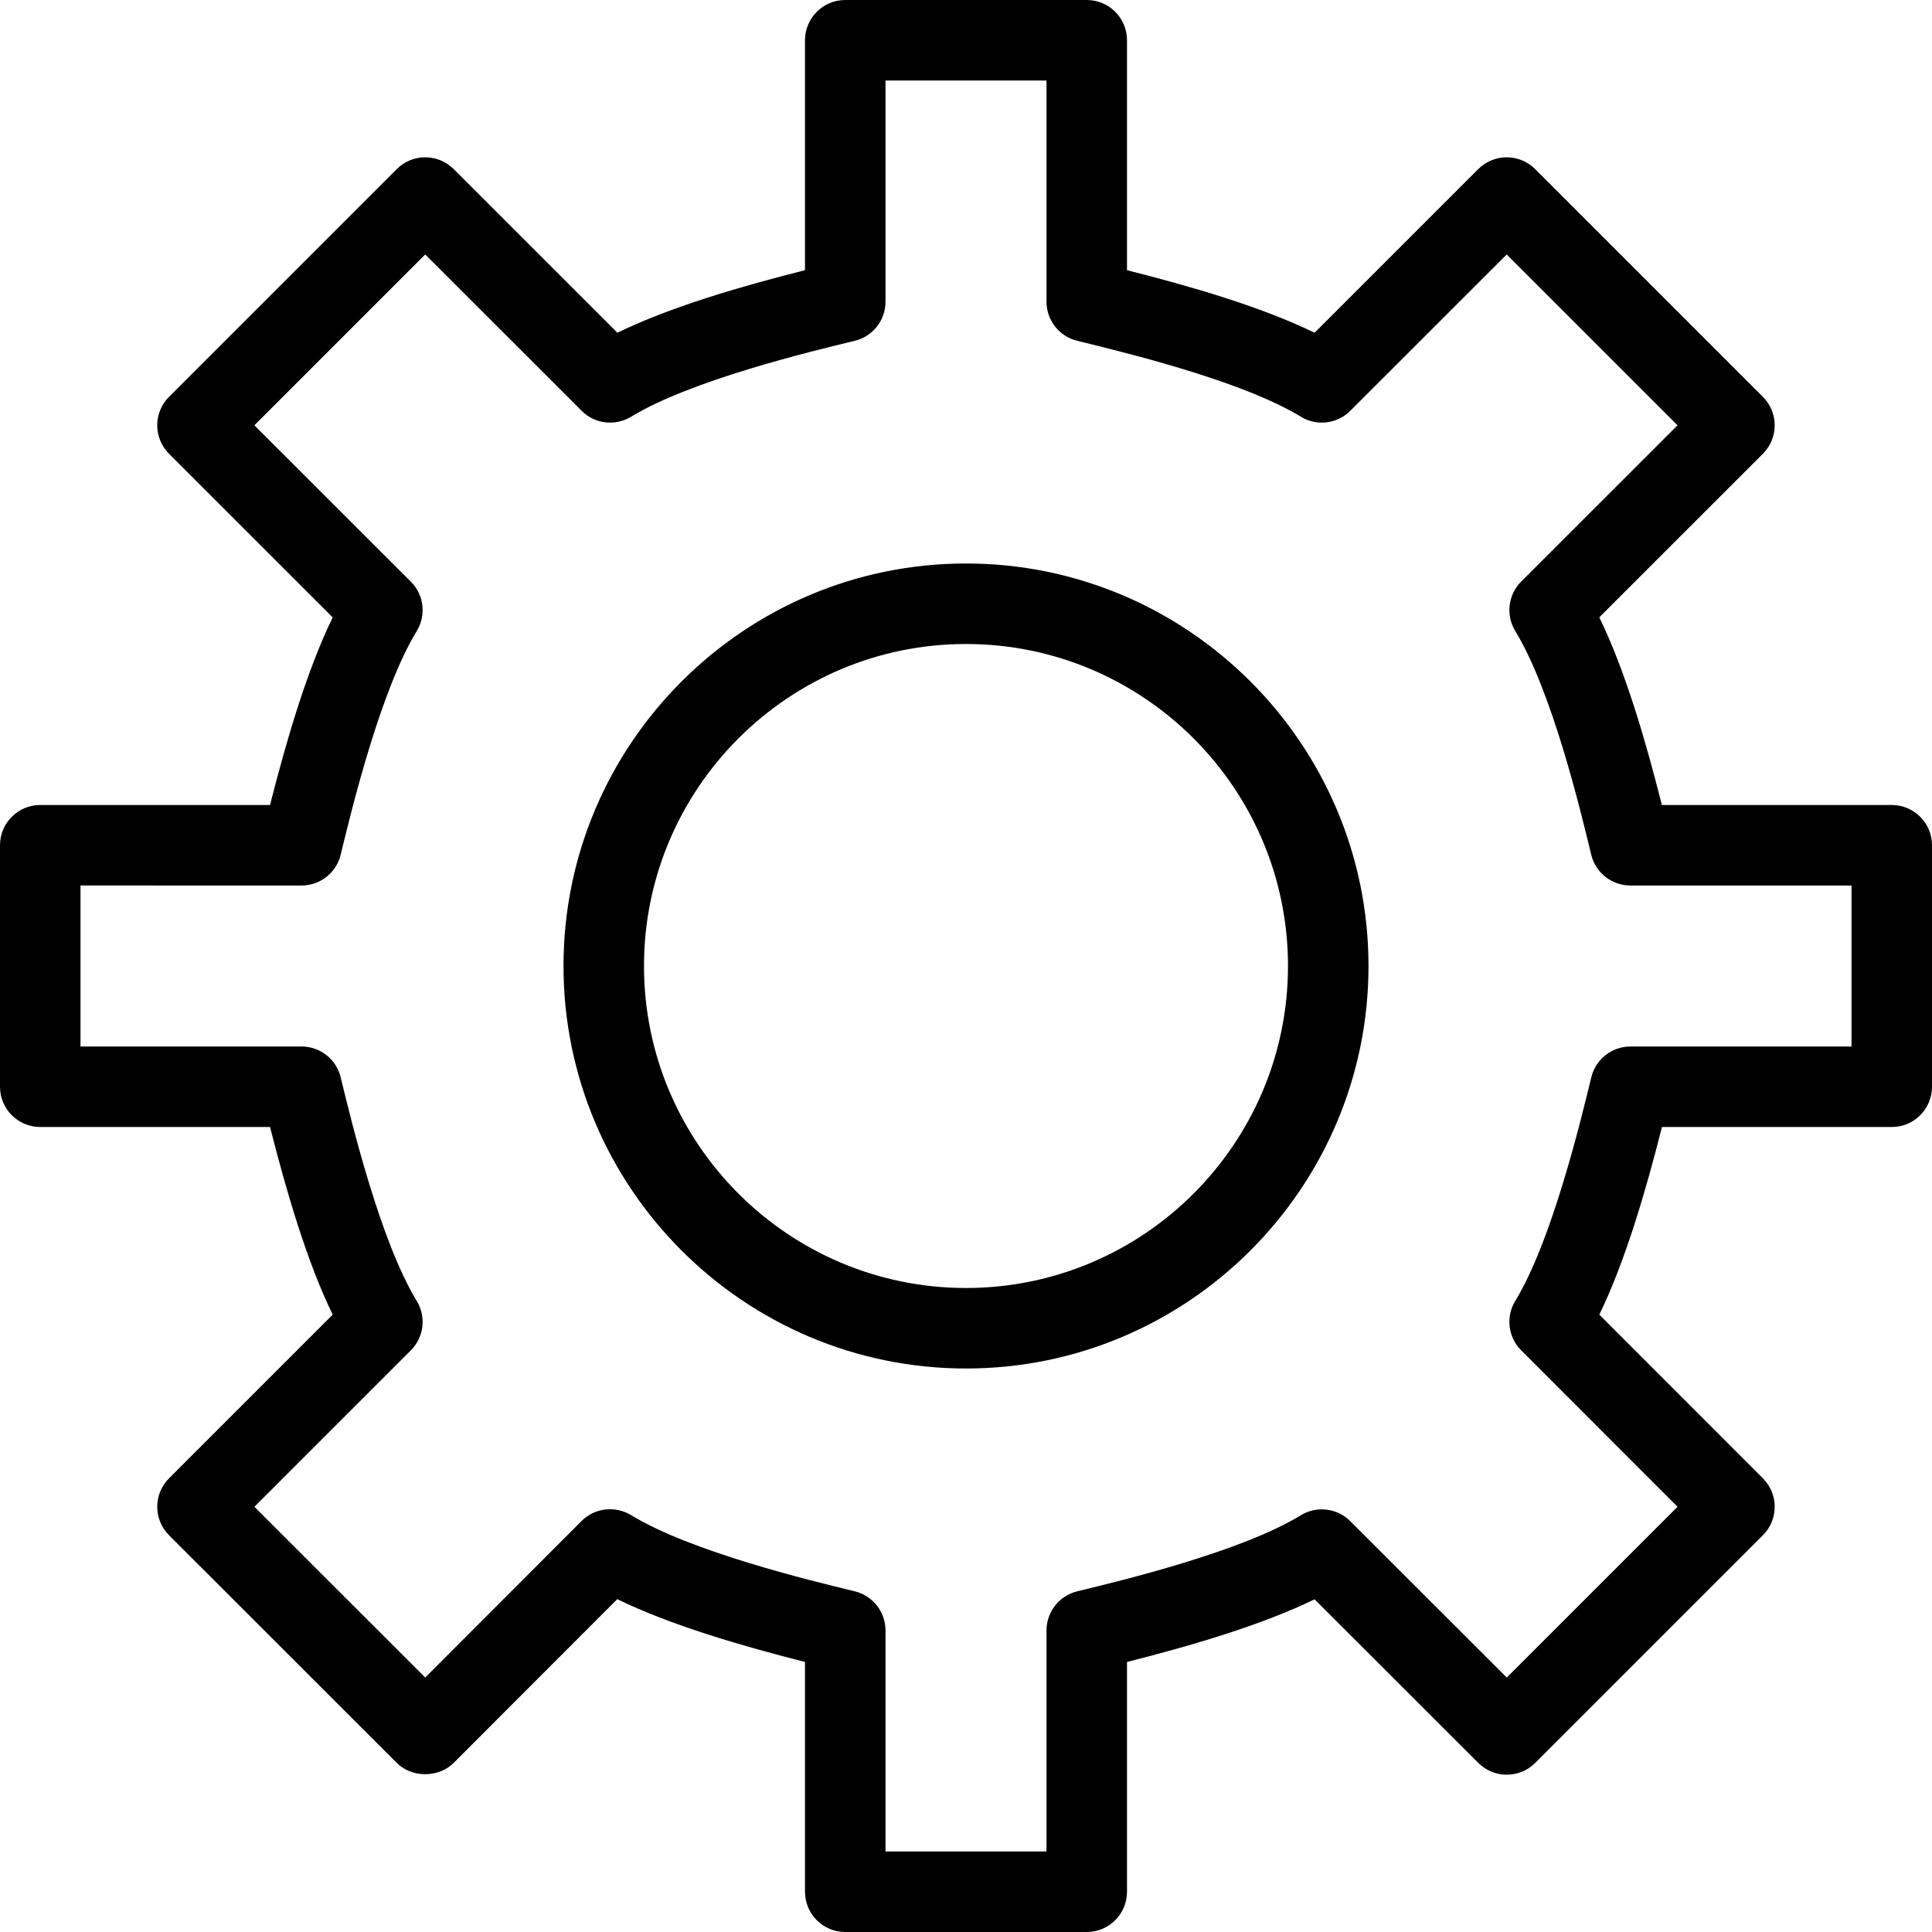 <?xml version="1.0" encoding="iso-8859-1"?>
<!-- Generator: Adobe Illustrator 19.0.0, SVG Export Plug-In . SVG Version: 6.00 Build 0)  -->
<svg version="1.1" id="Capa_1" xmlns="http://www.w3.org/2000/svg" xmlns:xlink="http://www.w3.org/1999/xlink" x="0px" y="0px"
	 viewBox="0 0 539.077 539.077" style="enable-background:new 0 0 539.077 539.077;" xml:space="preserve">
<g>
	<g>
		<path d="M303.231,539.077h-67.385c-6.208,0-11.231-5.023-11.231-11.231V463.73c-17.767-4.519-37.487-10.244-52.381-17.526
			l-45.647,45.691c-4.212,4.19-11.669,4.212-15.881,0L47.16,428.37c-2.106-2.106-3.29-4.957-3.29-7.94
			c0-2.983,1.184-5.835,3.29-7.941l45.669-45.669c-7.239-14.872-12.975-34.592-17.482-52.359H11.231
			C5.023,314.462,0,309.438,0,303.231v-67.385c0-6.208,5.023-11.231,11.231-11.231h64.116c4.508-17.767,10.244-37.476,17.482-52.348
			L47.16,126.609c-2.106-2.106-3.29-4.957-3.29-7.941c0-2.983,1.184-5.835,3.29-7.941l63.546-63.546
			c4.387-4.387,11.494-4.387,15.881,0l45.68,45.658c14.905-7.261,34.603-12.975,52.348-17.449v-64.16
			C224.615,5.023,229.639,0,235.846,0h67.385c6.208,0,11.231,5.023,11.231,11.231v64.16c17.724,4.475,37.399,10.178,52.337,17.449
			l45.669-45.658c4.387-4.387,11.494-4.387,15.881,0l63.546,63.546c2.106,2.106,3.29,4.957,3.29,7.941
			c0,2.983-1.184,5.835-3.29,7.941l-45.647,45.636c7.261,14.916,12.986,34.625,17.46,52.37h64.138
			c6.208,0,11.231,5.023,11.231,11.231v67.385c0,6.208-5.023,11.231-11.231,11.231H463.73
			c-4.497,17.767-10.244,37.487-17.482,52.359l45.647,45.669c4.387,4.387,4.387,11.494,0,15.881l-63.524,63.524
			c-4.387,4.387-11.494,4.387-15.881,0l-45.691-45.647c-14.872,7.239-34.57,12.986-52.337,17.482v64.116
			C314.462,534.054,309.438,539.077,303.231,539.077z M247.077,516.615H292v-61.681c0-5.177,3.553-9.695,8.599-10.924
			c12.525-3.027,45.822-11.077,62.361-21.211c4.409-2.698,10.112-2.04,13.797,1.645l43.673,43.629l47.643-47.643l-43.629-43.651
			c-3.663-3.663-4.343-9.366-1.645-13.797c10.112-16.539,18.184-49.858,21.211-62.383c1.228-5.045,5.747-8.599,10.924-8.599h61.681
			v-44.923h-61.703c-5.199,0-9.695-3.553-10.924-8.599c-3.005-12.514-11.011-45.746-21.189-62.405
			c-2.698-4.431-2.018-10.134,1.645-13.797l43.629-43.607l-47.665-47.665l-43.651,43.629c-3.685,3.685-9.41,4.332-13.775,1.645
			c-14.96-9.103-42.773-16.44-62.383-21.178C295.553,93.893,292,89.375,292,84.187V22.462h-44.923v61.725
			c0,5.188-3.553,9.706-8.599,10.913c-12.514,3.016-45.746,11.033-62.394,21.178c-4.42,2.687-10.123,2.04-13.786-1.645
			l-43.651-43.629l-47.665,47.665l43.651,43.629c3.674,3.663,4.343,9.366,1.645,13.797c-10.123,16.55-18.184,49.858-21.222,62.394
			c-1.217,5.034-5.725,8.588-10.913,8.588H22.462V292h61.681c5.188,0,9.695,3.553,10.913,8.599
			c3.038,12.525,11.11,45.844,21.222,62.383c2.698,4.431,2.029,10.134-1.645,13.797L70.982,420.43l47.665,47.643l43.629-43.673
			c3.652-3.685,9.388-4.321,13.808-1.645c16.561,10.156,49.869,18.228,62.405,21.255c5.034,1.228,8.588,5.747,8.588,10.924V516.615z
			"/>
		<path d="M269.538,381.846c-61.923,0-112.308-50.385-112.308-112.308s50.385-112.308,112.308-112.308
			s112.308,50.385,112.308,112.308S331.461,381.846,269.538,381.846z M269.538,179.692c-49.54,0-89.846,40.306-89.846,89.846
			c0,49.551,40.306,89.846,89.846,89.846c49.551,0,89.846-40.295,89.846-89.846C359.385,219.998,319.09,179.692,269.538,179.692z"/>
	</g>
</g>
<g>
</g>
<g>
</g>
<g>
</g>
<g>
</g>
<g>
</g>
<g>
</g>
<g>
</g>
<g>
</g>
<g>
</g>
<g>
</g>
<g>
</g>
<g>
</g>
<g>
</g>
<g>
</g>
<g>
</g>
</svg>

